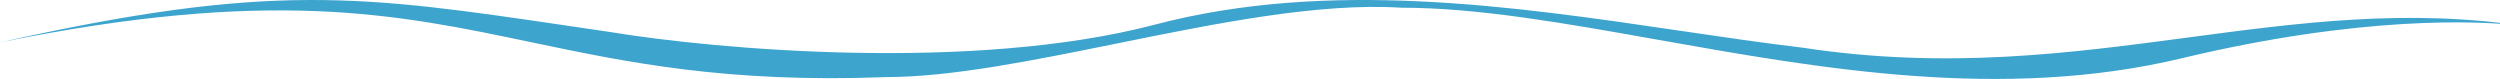 <svg width="190" height="6" viewBox="0 0 190 6" fill="none" xmlns="http://www.w3.org/2000/svg">
<path d="M0 3.222C20.566 -1.377 27.472 -0.357 43.344 1.988L43.346 1.988C44.297 2.129 45.28 2.274 46.301 2.423C54.352 3.755 73.924 5.508 87.805 1.864C100.981 -1.595 115.048 0.476 127.734 2.345C130.916 2.813 134.011 3.269 136.983 3.622C147.935 5.295 157.272 4.051 166.308 2.848C174.777 1.72 182.981 0.627 192 2.006C188.49 1.515 179.259 1.209 165.845 4.421C152.215 7.685 138.372 5.222 125.947 3.012C118.897 1.758 112.304 0.585 106.465 0.585C100.235 0.195 92.445 1.773 84.896 3.303C78.499 4.599 72.274 5.86 67.315 5.86C55.213 6.323 47.616 4.729 40.37 3.209C30.125 1.059 20.581 -0.944 0 3.222Z" fill="#3DA4CE"/>
<!-- <path d="M453 3.22236C473.566 -1.3773 480.472 -0.356984 496.344 1.988L496.346 1.98833C497.297 2.12883 498.28 2.27413 499.301 2.42311C507.352 3.75513 526.924 5.5082 540.805 1.86364C553.981 -1.5955 568.048 0.476309 580.734 2.34479C583.916 2.81346 587.011 3.26935 589.983 3.62198C600.935 5.29496 610.272 4.05134 619.308 2.84799C627.777 1.71994 635.981 0.627208 645 2.00591C641.49 1.51549 632.259 1.20922 618.845 4.42122C605.215 7.68486 591.372 5.22223 578.947 3.01183C571.897 1.75766 565.304 0.584845 559.465 0.584845C553.235 0.195453 545.445 1.77349 537.896 3.30292C531.499 4.59882 525.274 5.85987 520.315 5.85987C508.213 6.32343 500.616 4.72925 493.37 3.20861C483.125 1.0588 473.581 -0.943952 453 3.22236Z" fill="#3DA4CE"/> -->
</svg>
